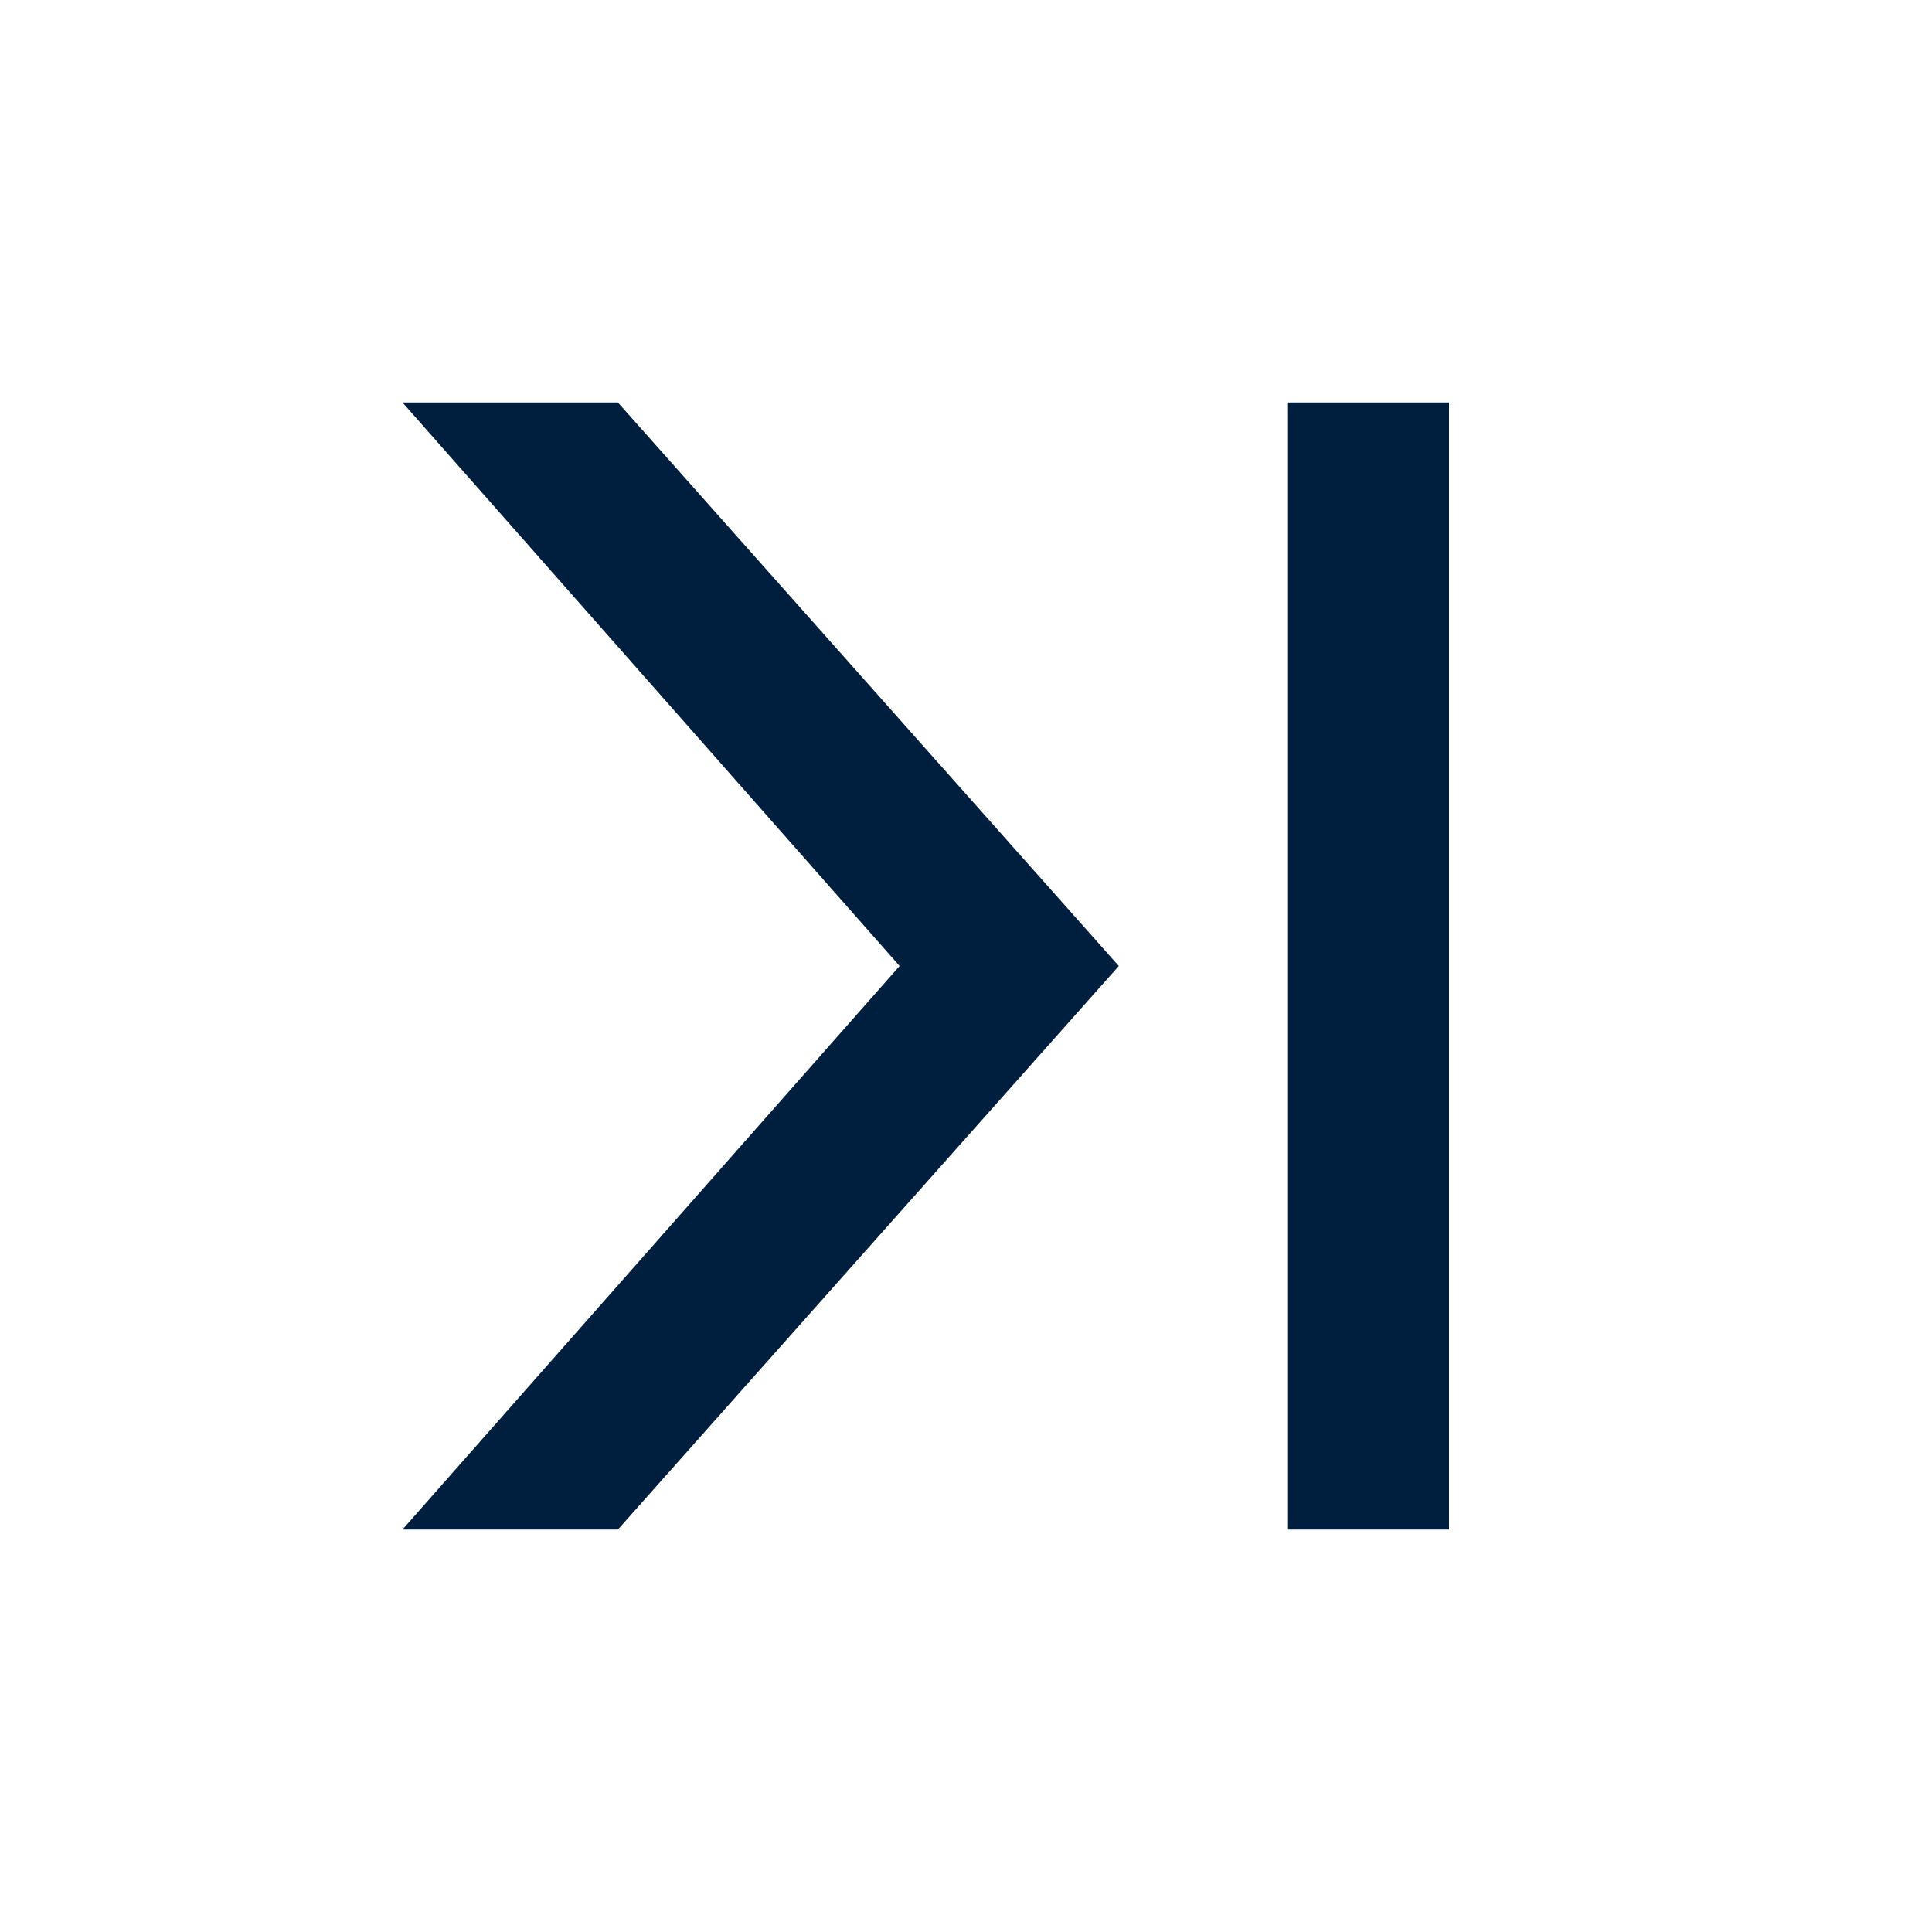 <svg width="24" height="24" viewBox="0 0 24 24"  xmlns="http://www.w3.org/2000/svg">
<path fill-rule="evenodd" clip-rule="evenodd" d="M16 5H18V19H16V5ZM5 5L11.175 12L5 19H7.676L13.898 12L7.676 5H5Z" fill="#001E3E"/>
</svg>
